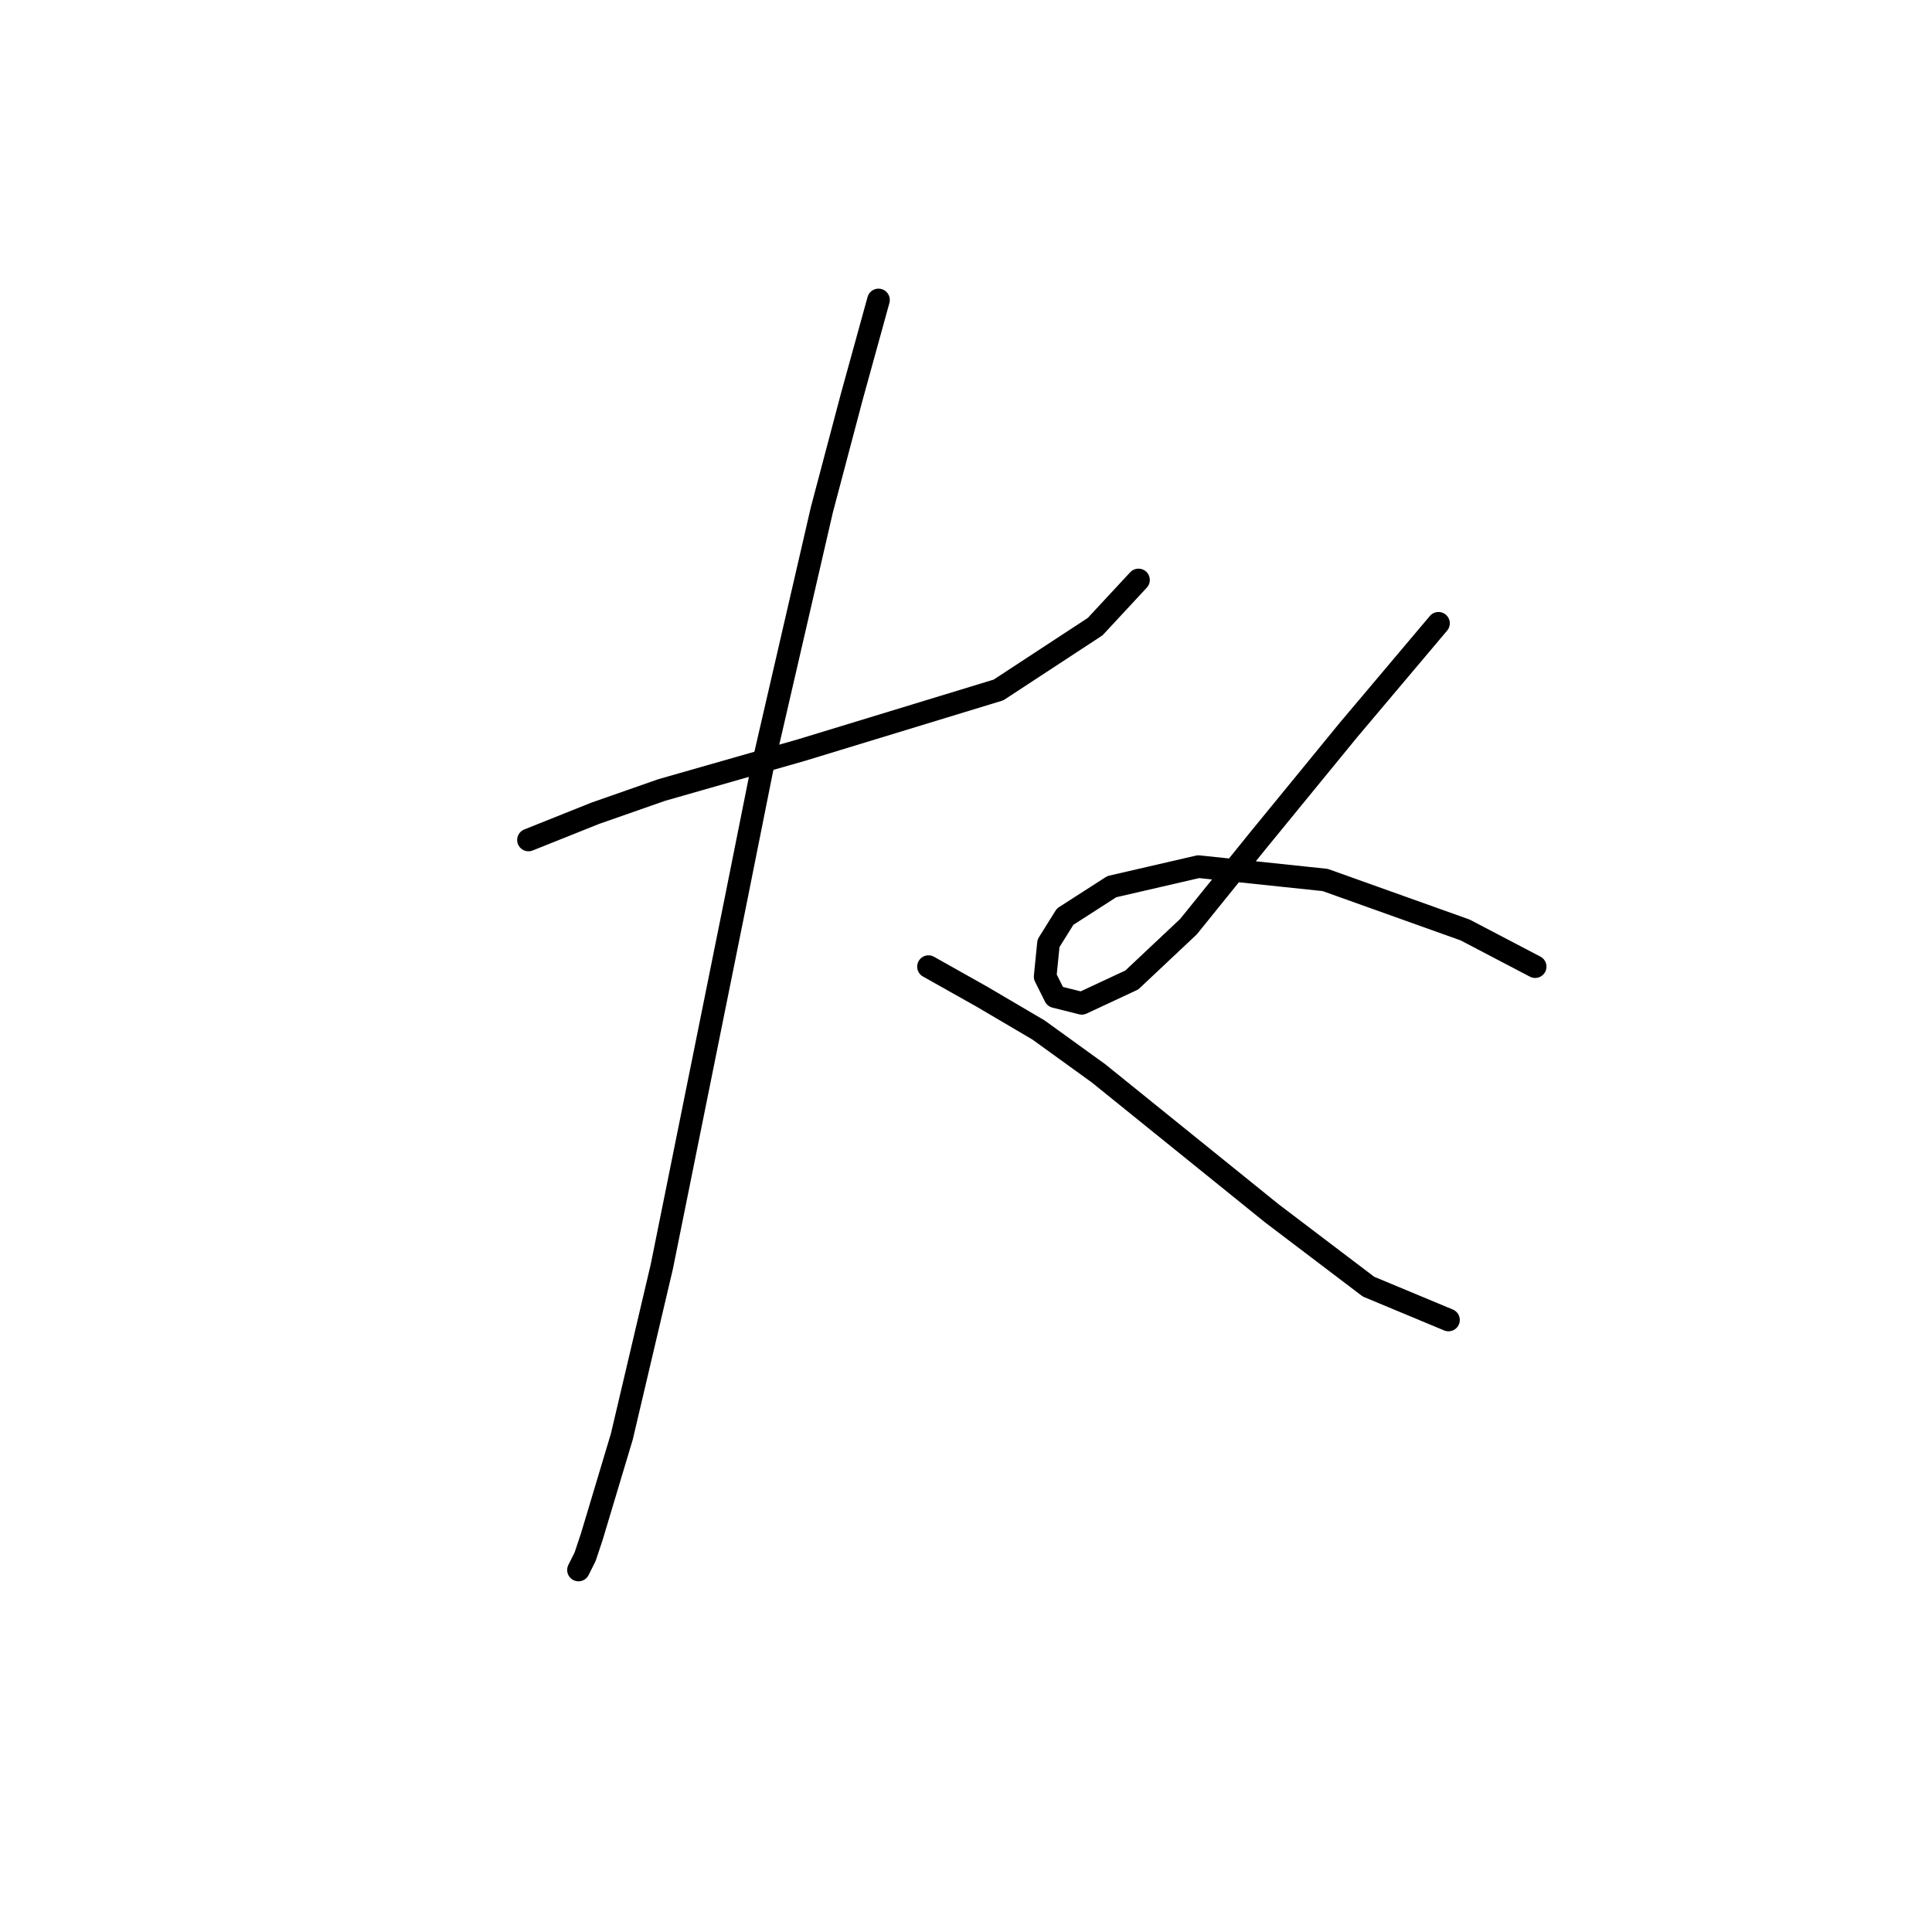<?xml version="1.0" standalone="no"?>
    <svg width="256" height="256" xmlns="http://www.w3.org/2000/svg" version="1.1">
    <polyline stroke="black" stroke-width="3" stroke-linecap="round" fill="transparent" stroke-linejoin="round" points="70.026 111.301 78.86 107.767 87.694 104.676 106.245 99.375 132.305 91.425 145.113 83.033 150.855 76.849 150.855 76.849 " />
        <polyline stroke="black" stroke-width="3" stroke-linecap="round" fill="transparent" stroke-linejoin="round" points="116.404 39.747 112.87 52.556 108.895 67.574 100.945 102.025 97.411 119.693 87.694 167.837 82.394 190.363 78.418 203.614 77.535 206.264 76.652 208.031 76.652 208.031 " />
        <polyline stroke="black" stroke-width="3" stroke-linecap="round" fill="transparent" stroke-linejoin="round" points="123.029 128.085 130.096 132.06 137.605 136.477 145.555 142.219 168.523 160.77 181.332 170.487 191.933 174.904 191.933 174.904 " />
        <polyline stroke="black" stroke-width="3" stroke-linecap="round" fill="transparent" stroke-linejoin="round" points="190.607 82.591 178.682 96.725 166.756 111.301 157.481 122.785 149.972 129.852 143.347 132.944 139.813 132.06 138.488 129.41 138.93 124.993 141.138 121.46 147.322 117.485 158.806 114.834 175.59 116.601 194.141 123.227 203.416 128.085 203.416 128.085 " />
        </svg>